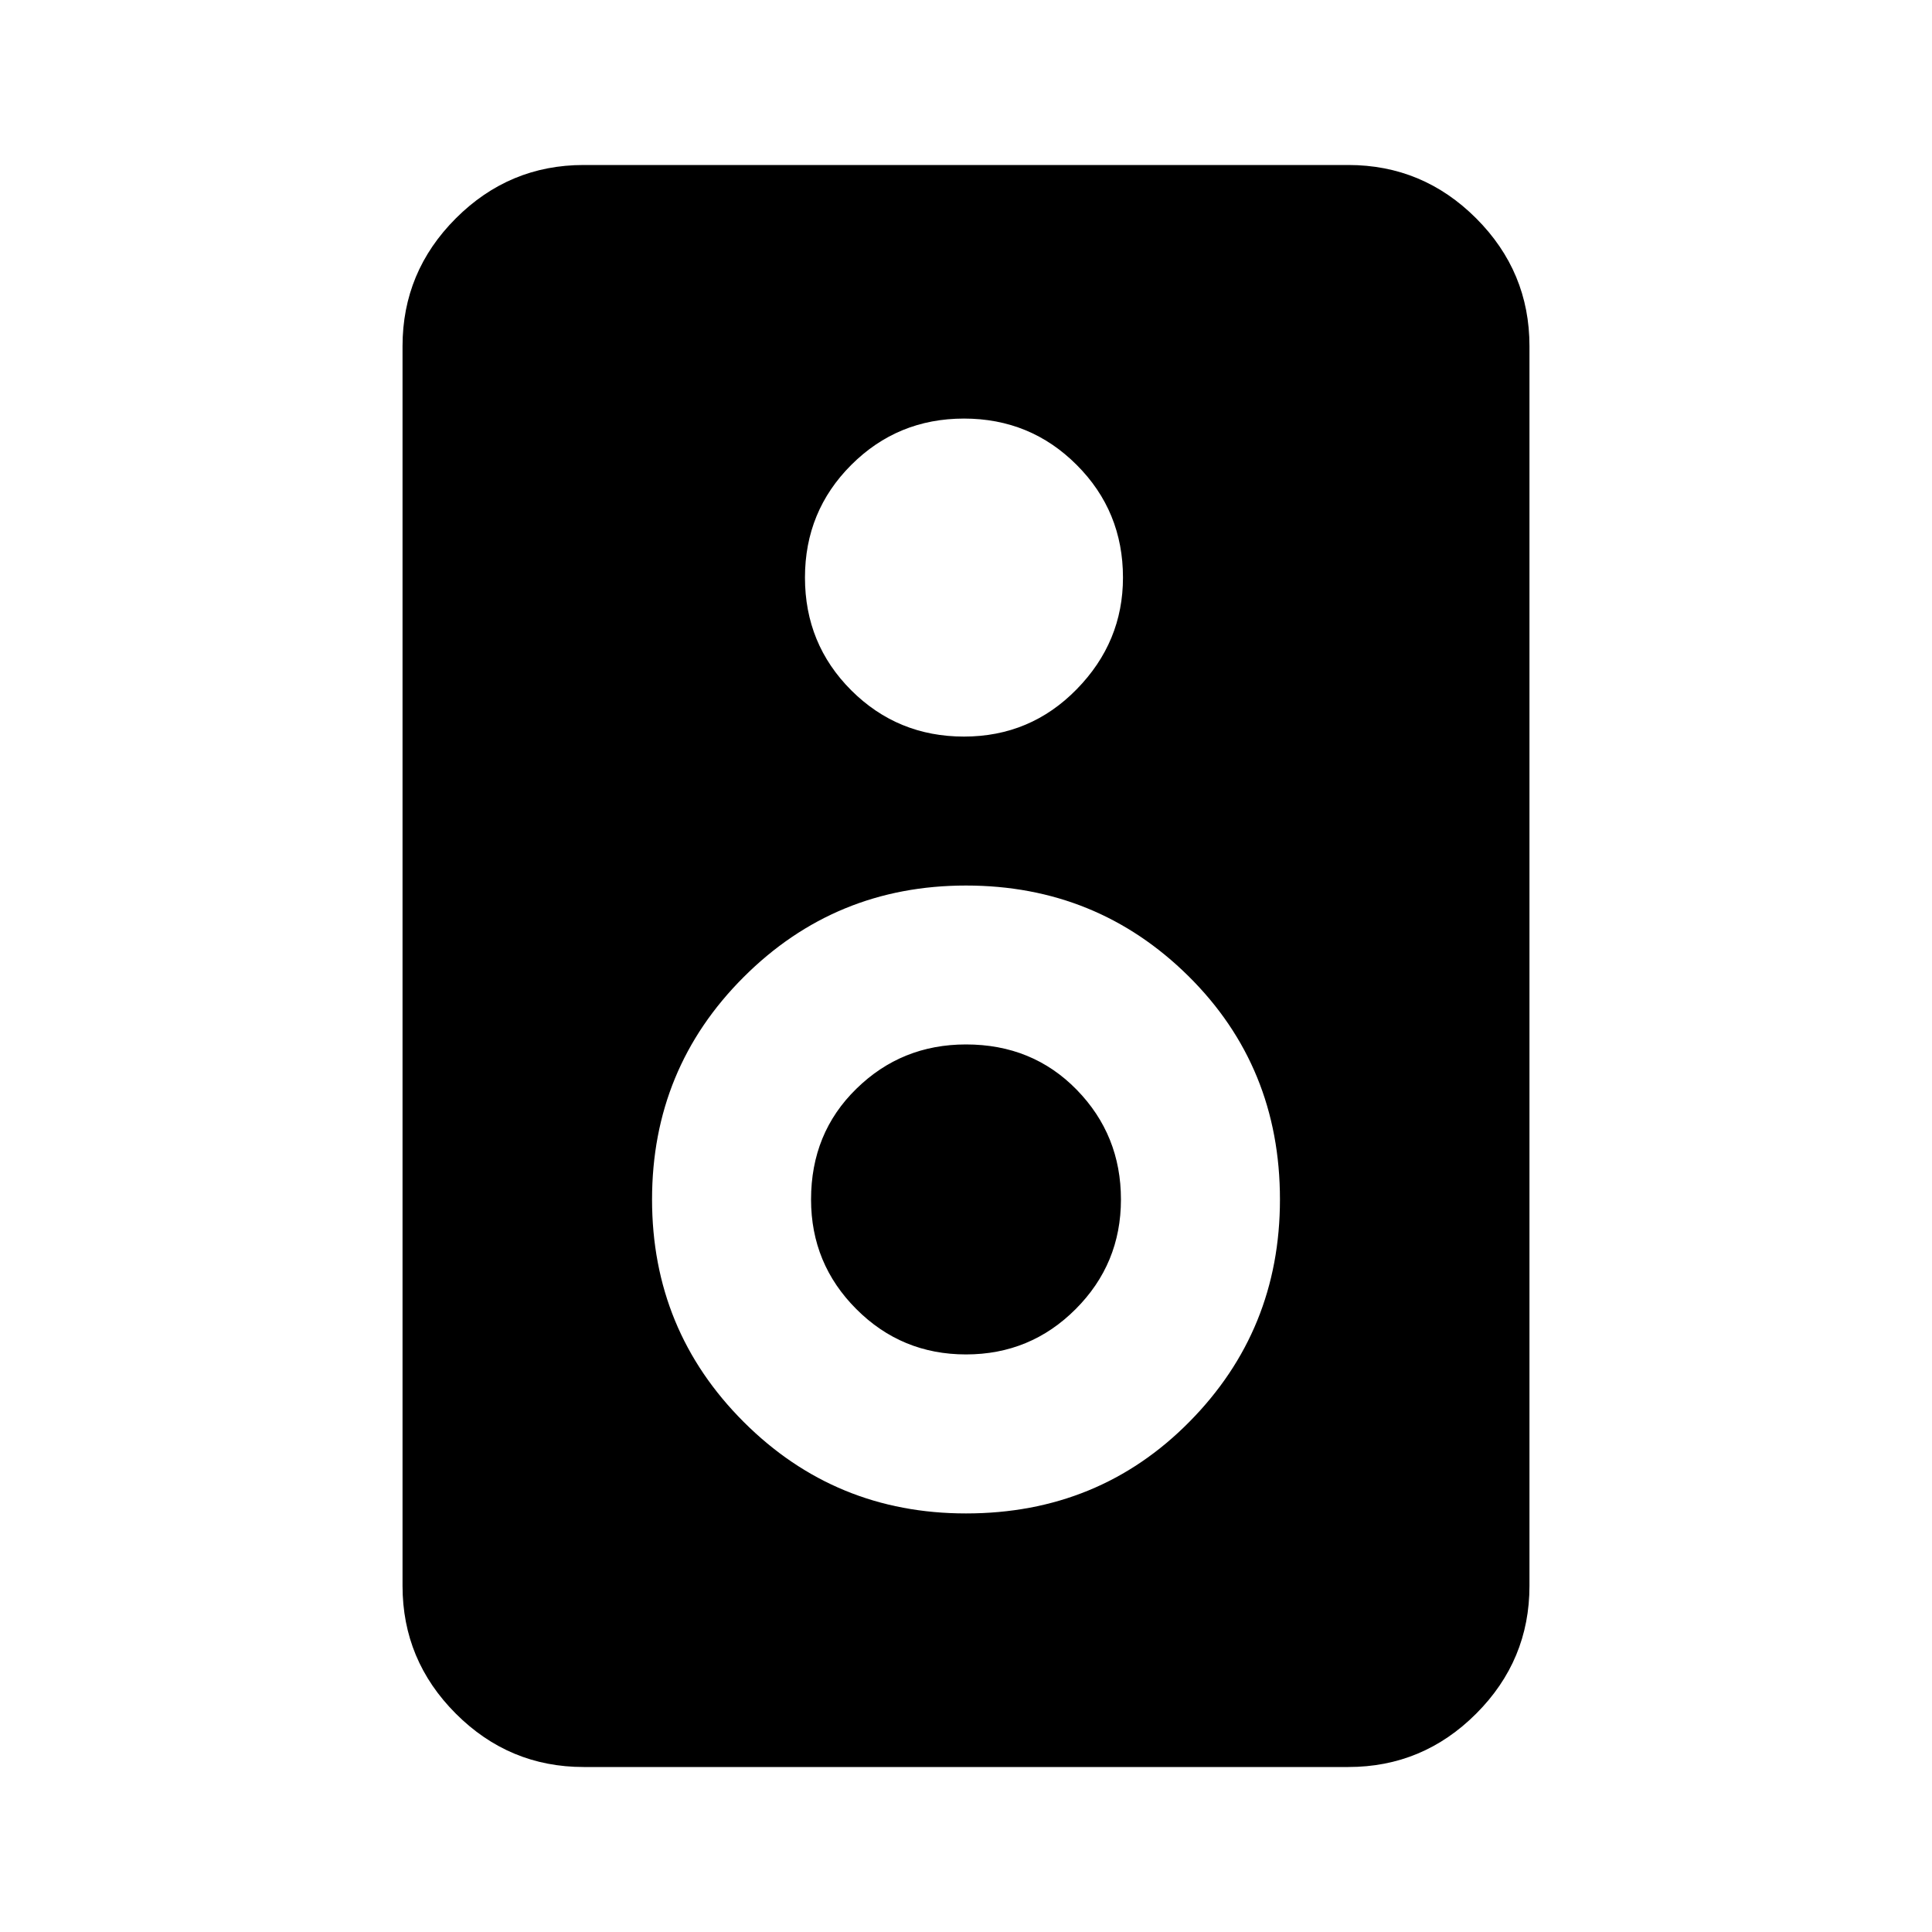 <svg xmlns="http://www.w3.org/2000/svg" height="20" width="20"><path d="M13.958 18.292H6.042q-.771 0-1.323-.552-.552-.552-.552-1.323V3.583q0-.771.552-1.323.552-.552 1.323-.552h7.916q.771 0 1.323.552.552.552.552 1.323v12.834q0 .771-.552 1.323-.552.552-1.323.552ZM9.979 7.625q.688 0 1.167-.49.479-.489.479-1.156 0-.687-.479-1.166-.479-.48-1.167-.48-.687 0-1.167.48-.479.479-.479 1.166 0 .688.479 1.167.48.479 1.167.479ZM10 15.667q1.375 0 2.312-.948.938-.948.938-2.302 0-1.375-.948-2.313-.948-.937-2.302-.937t-2.302.948q-.948.947-.948 2.302 0 1.354.948 2.302t2.302.948Zm0-1.646q-.667 0-1.135-.469-.469-.469-.469-1.135 0-.688.469-1.146.468-.459 1.135-.459.688 0 1.146.469.458.469.458 1.136 0 .666-.469 1.135-.468.469-1.135.469Z"/></svg>